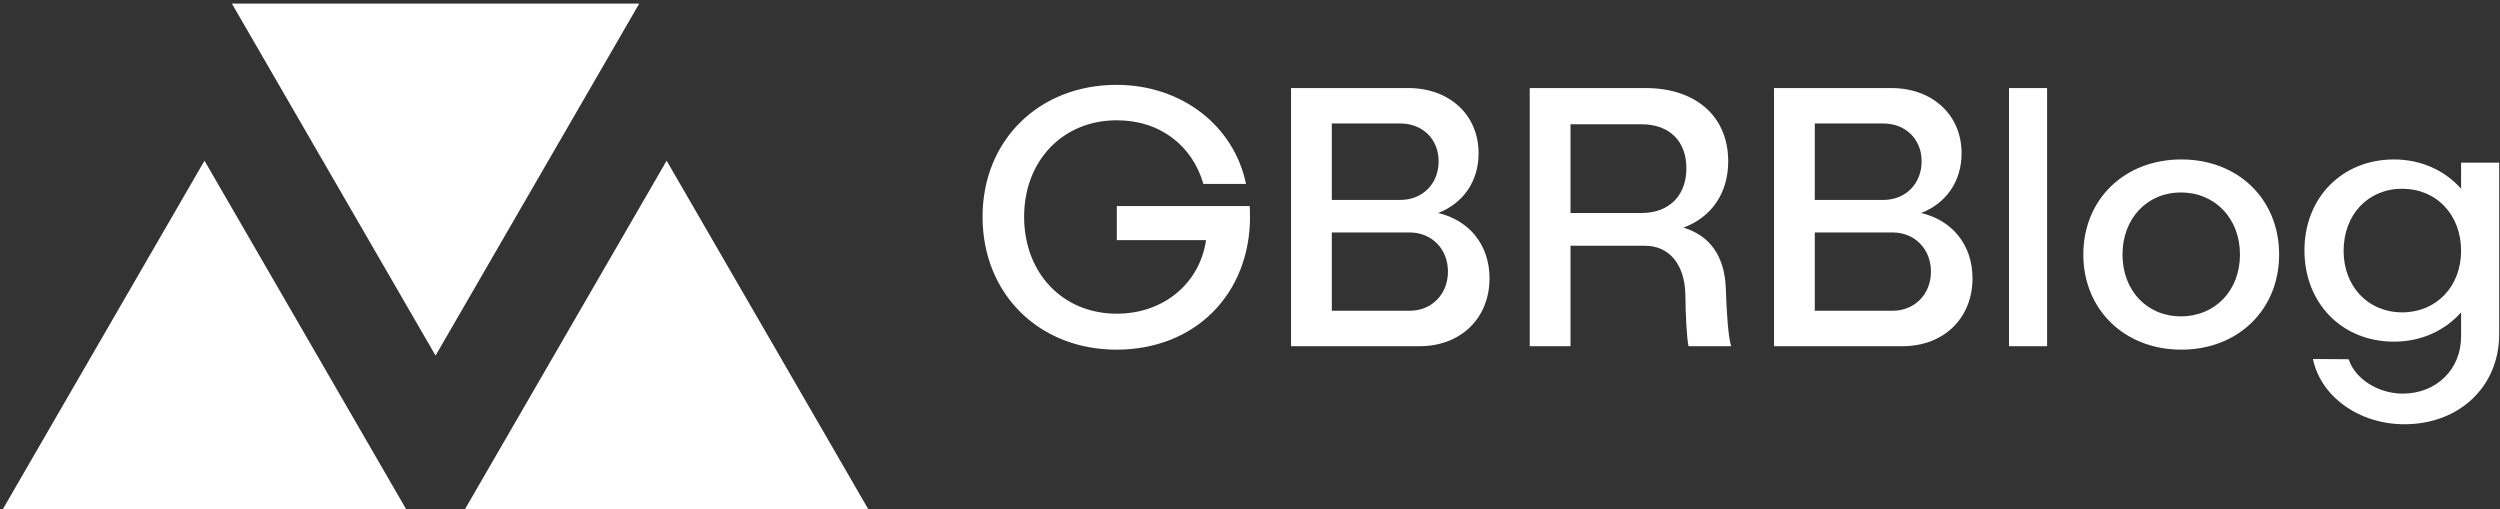 <svg data-v-423bf9ae="" xmlns="http://www.w3.org/2000/svg" viewBox="0 0 442 90" class="iconLeft"><rect x="0" y="0" width="442" height="90" fill="#333333" stroke="none"/><!----><!----><!----><g data-v-423bf9ae="" id="e7d2c3b4-6f67-4030-a439-8395122a250d" fill="white" transform="matrix(4.71,0,0,4.71,171.219,-4.733)"><path d="M10.56 8.74L5.57 8.74L5.57 10.02L8.92 10.02C8.68 11.65 7.32 12.78 5.57 12.78C3.54 12.78 2.09 11.26 2.09 9.14C2.09 7.04 3.54 5.52 5.57 5.52C7.20 5.52 8.41 6.48 8.82 7.91L10.42 7.91C9.97 5.73 8.01 4.19 5.56 4.19C2.65 4.19 0.53 6.27 0.53 9.14C0.53 12.04 2.65 14.13 5.56 14.13C8.51 14.13 10.57 12.04 10.57 9.14C10.57 9.02 10.56 8.85 10.56 8.74ZM17.63 9.00C18.55 8.65 19.15 7.83 19.15 6.76C19.15 5.31 18.05 4.31 16.51 4.31L12.11 4.31L12.11 14L16.94 14C18.47 14 19.56 12.96 19.56 11.45C19.56 10.19 18.79 9.27 17.63 9.00ZM17.65 7.06C17.65 7.90 17.05 8.51 16.21 8.51L13.64 8.51L13.64 5.64L16.21 5.64C17.05 5.64 17.65 6.23 17.65 7.06ZM16.56 12.67L13.64 12.67L13.64 9.73L16.56 9.73C17.39 9.73 18.00 10.35 18.00 11.20C18.00 12.05 17.39 12.67 16.56 12.67ZM28.43 11.84C28.39 10.61 27.82 9.84 26.84 9.55C27.89 9.16 28.52 8.26 28.52 7.06C28.52 5.38 27.31 4.31 25.42 4.31L21.07 4.31L21.07 14L22.60 14L22.60 10.23L25.40 10.23C26.32 10.23 26.88 10.95 26.91 12.03C26.92 12.82 26.96 13.66 27.03 14L28.63 14C28.52 13.65 28.46 12.74 28.43 11.84ZM25.27 9.00L22.60 9.00L22.60 5.67L25.27 5.67C26.31 5.67 26.95 6.30 26.95 7.32C26.95 8.34 26.31 9.00 25.27 9.00ZM35.76 9.00C36.68 8.65 37.28 7.83 37.28 6.76C37.28 5.31 36.18 4.31 34.64 4.31L30.24 4.31L30.24 14L35.07 14C36.60 14 37.69 12.96 37.69 11.45C37.69 10.19 36.92 9.27 35.76 9.00ZM35.78 7.06C35.78 7.90 35.18 8.51 34.34 8.51L31.77 8.51L31.77 5.64L34.34 5.64C35.18 5.64 35.78 6.23 35.78 7.06ZM34.69 12.67L31.77 12.67L31.77 9.73L34.69 9.73C35.52 9.73 36.13 10.35 36.13 11.20C36.13 12.05 35.52 12.67 34.69 12.67ZM39.06 4.31L39.06 14L40.49 14L40.49 4.31ZM45.53 6.99C43.40 6.99 41.85 8.48 41.85 10.56C41.85 12.63 43.40 14.13 45.53 14.13C47.66 14.13 49.20 12.63 49.20 10.56C49.20 8.48 47.66 6.99 45.53 6.99ZM45.51 8.23C46.80 8.23 47.73 9.21 47.73 10.56C47.73 11.91 46.80 12.88 45.51 12.88C44.24 12.88 43.32 11.91 43.32 10.56C43.32 9.21 44.24 8.23 45.51 8.23ZM56.03 7.11L56.03 8.09C55.43 7.41 54.54 6.99 53.51 6.99C51.56 6.99 50.15 8.43 50.15 10.40C50.15 12.39 51.56 13.83 53.51 13.83C54.54 13.83 55.43 13.41 56.03 12.73L56.03 13.64C56.03 14.87 55.10 15.78 53.84 15.78C52.92 15.78 52.05 15.23 51.81 14.49L50.47 14.48C50.76 15.90 52.21 16.93 53.90 16.93C55.97 16.93 57.46 15.51 57.46 13.55L57.46 7.11ZM53.82 12.73C52.54 12.73 51.62 11.76 51.62 10.42C51.62 9.06 52.54 8.09 53.82 8.09C55.10 8.09 56.03 9.06 56.03 10.42C56.03 11.76 55.10 12.73 53.82 12.73Z"></path></g><!----><g data-v-423bf9ae="" id="3ad407de-afb3-4c73-9953-461a599e2270" transform="matrix(4.804,0,0,4.804,0.143,-31.225)" stroke="none" fill="white"><path d="M16 19.586l7.496-12.954H8.504zM7.496 12.414L0 25.368h14.992zM24.504 12.414l-7.496 12.954H32z"></path></g><!----></svg>
